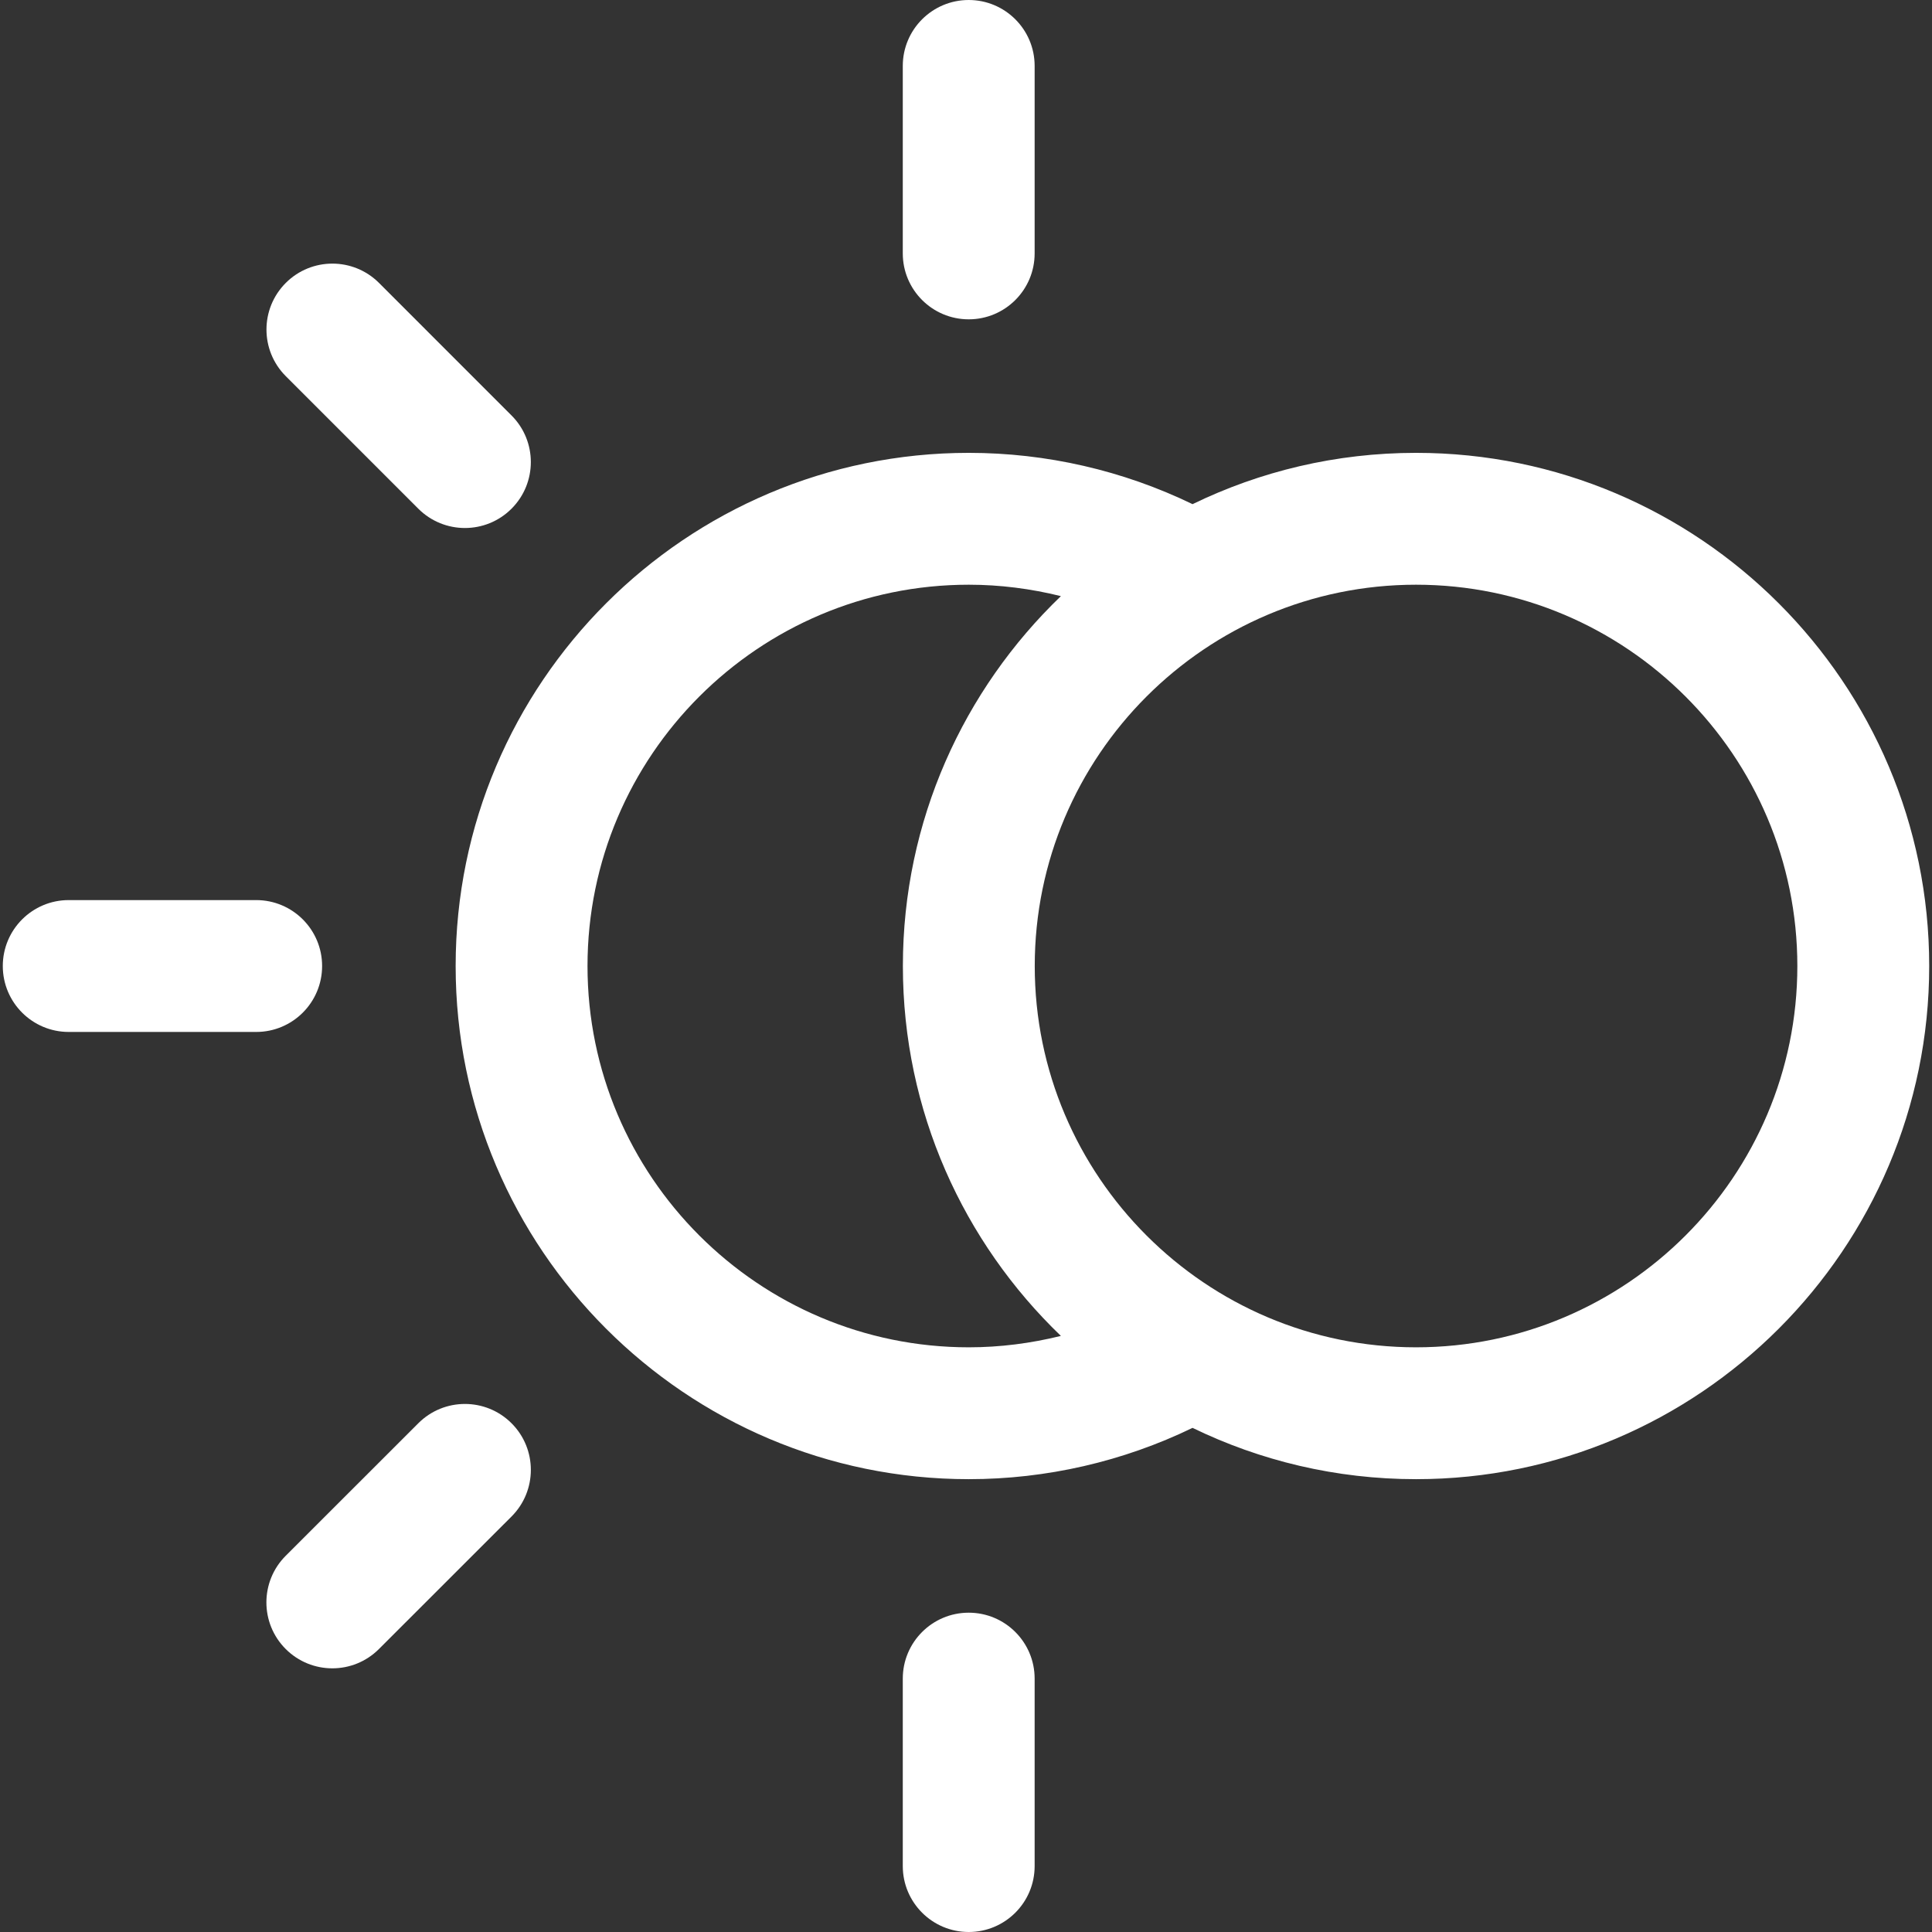 <?xml version="1.0" encoding="iso-8859-1"?>
<!-- Generator: Adobe Illustrator 18.0.0, SVG Export Plug-In . SVG Version: 6.00 Build 0)  -->
<!DOCTYPE svg PUBLIC "-//W3C//DTD SVG 1.1//EN" "http://www.w3.org/Graphics/SVG/1.1/DTD/svg11.dtd">
<svg version="1.1" id="Capa_1" xmlns="http://www.w3.org/2000/svg" xmlns:xlink="http://www.w3.org/1999/xlink" x="0px" y="0px"
	 viewBox="0 0 219.781 219.781" style="enable-background:new 0 0 219.781 219.781;" xml:space="preserve">
<rect x="0" y="0" width="219.781" height="219.781" fill="#333333" stroke="none"/>
<g>
	<path d="M110.199,183.457c-4.142,0-7.5,3.358-7.5,7.5v21.324c0,4.142,3.358,7.5,7.5,7.5c4.143,0,7.5-3.358,7.5-7.5v-21.324
		C117.699,186.815,114.342,183.457,110.199,183.457z" fill="#fff"/>
	<path d="M110.199,36.326c4.143,0,7.5-3.358,7.5-7.5V7.5c0-4.142-3.357-7.5-7.5-7.5c-4.142,0-7.5,3.358-7.5,7.5v21.326
		C102.699,32.968,106.057,36.326,110.199,36.326z" fill="#fff"/>
	<path d="M47.587,161.906l-15.084,15.076c-2.93,2.928-2.931,7.677-0.003,10.606c1.465,1.465,3.385,2.198,5.305,2.198
		c1.919,0,3.837-0.732,5.302-2.195l15.084-15.076c2.93-2.928,2.931-7.677,0.003-10.606C55.265,158.98,50.517,158.979,47.587,161.906
		z" fill="#fff"/>
	<path d="M36.643,109.893c0-4.142-3.358-7.5-7.5-7.5H7.818c-4.142,0-7.5,3.358-7.5,7.5c0,4.142,3.358,7.5,7.5,7.5h21.324
		C33.285,117.393,36.643,114.035,36.643,109.893z" fill="#fff"/>
	<path d="M47.585,57.868c1.464,1.464,3.384,2.197,5.303,2.197c1.919,0,3.839-0.732,5.303-2.197c2.929-2.929,2.929-7.678,0-10.606
		L43.116,32.185c-2.929-2.929-7.678-2.929-10.606,0c-2.929,2.929-2.929,7.678,0,10.606L47.585,57.868z" fill="#fff"/>
	<path d="M161.084,51.516c-9.107,0-17.733,2.1-25.423,5.836c-7.896-3.826-16.612-5.836-25.454-5.836
		c-32.187,0-58.373,26.188-58.373,58.377c0,32.188,26.186,58.375,58.373,58.375c8.843,0,17.559-2.011,25.455-5.836
		c7.689,3.736,16.314,5.836,25.422,5.836c32.19,0,58.379-26.187,58.379-58.375C219.463,77.704,193.274,51.516,161.084,51.516z
		 M110.207,153.268c-23.916,0-43.373-19.458-43.373-43.375c0-23.918,19.457-43.377,43.373-43.377c3.55,0,7.067,0.452,10.479,1.299
		c-11.066,10.63-17.976,25.558-17.976,42.078c0,16.52,6.909,31.447,17.975,42.077C117.274,152.815,113.757,153.268,110.207,153.268z
		 M161.084,153.268c-23.916,0-43.373-19.458-43.373-43.375c0-23.918,19.457-43.377,43.373-43.377
		c23.919,0,43.379,19.459,43.379,43.377C204.463,133.809,185.003,153.268,161.084,153.268z" fill="#fff"/>
</g>
<g>
</g>
<g>
</g>
<g>
</g>
<g>
</g>
<g>
</g>
<g>
</g>
<g>
</g>
<g>
</g>
<g>
</g>
<g>
</g>
<g>
</g>
<g>
</g>
<g>
</g>
<g>
</g>
<g>
</g>
</svg>
